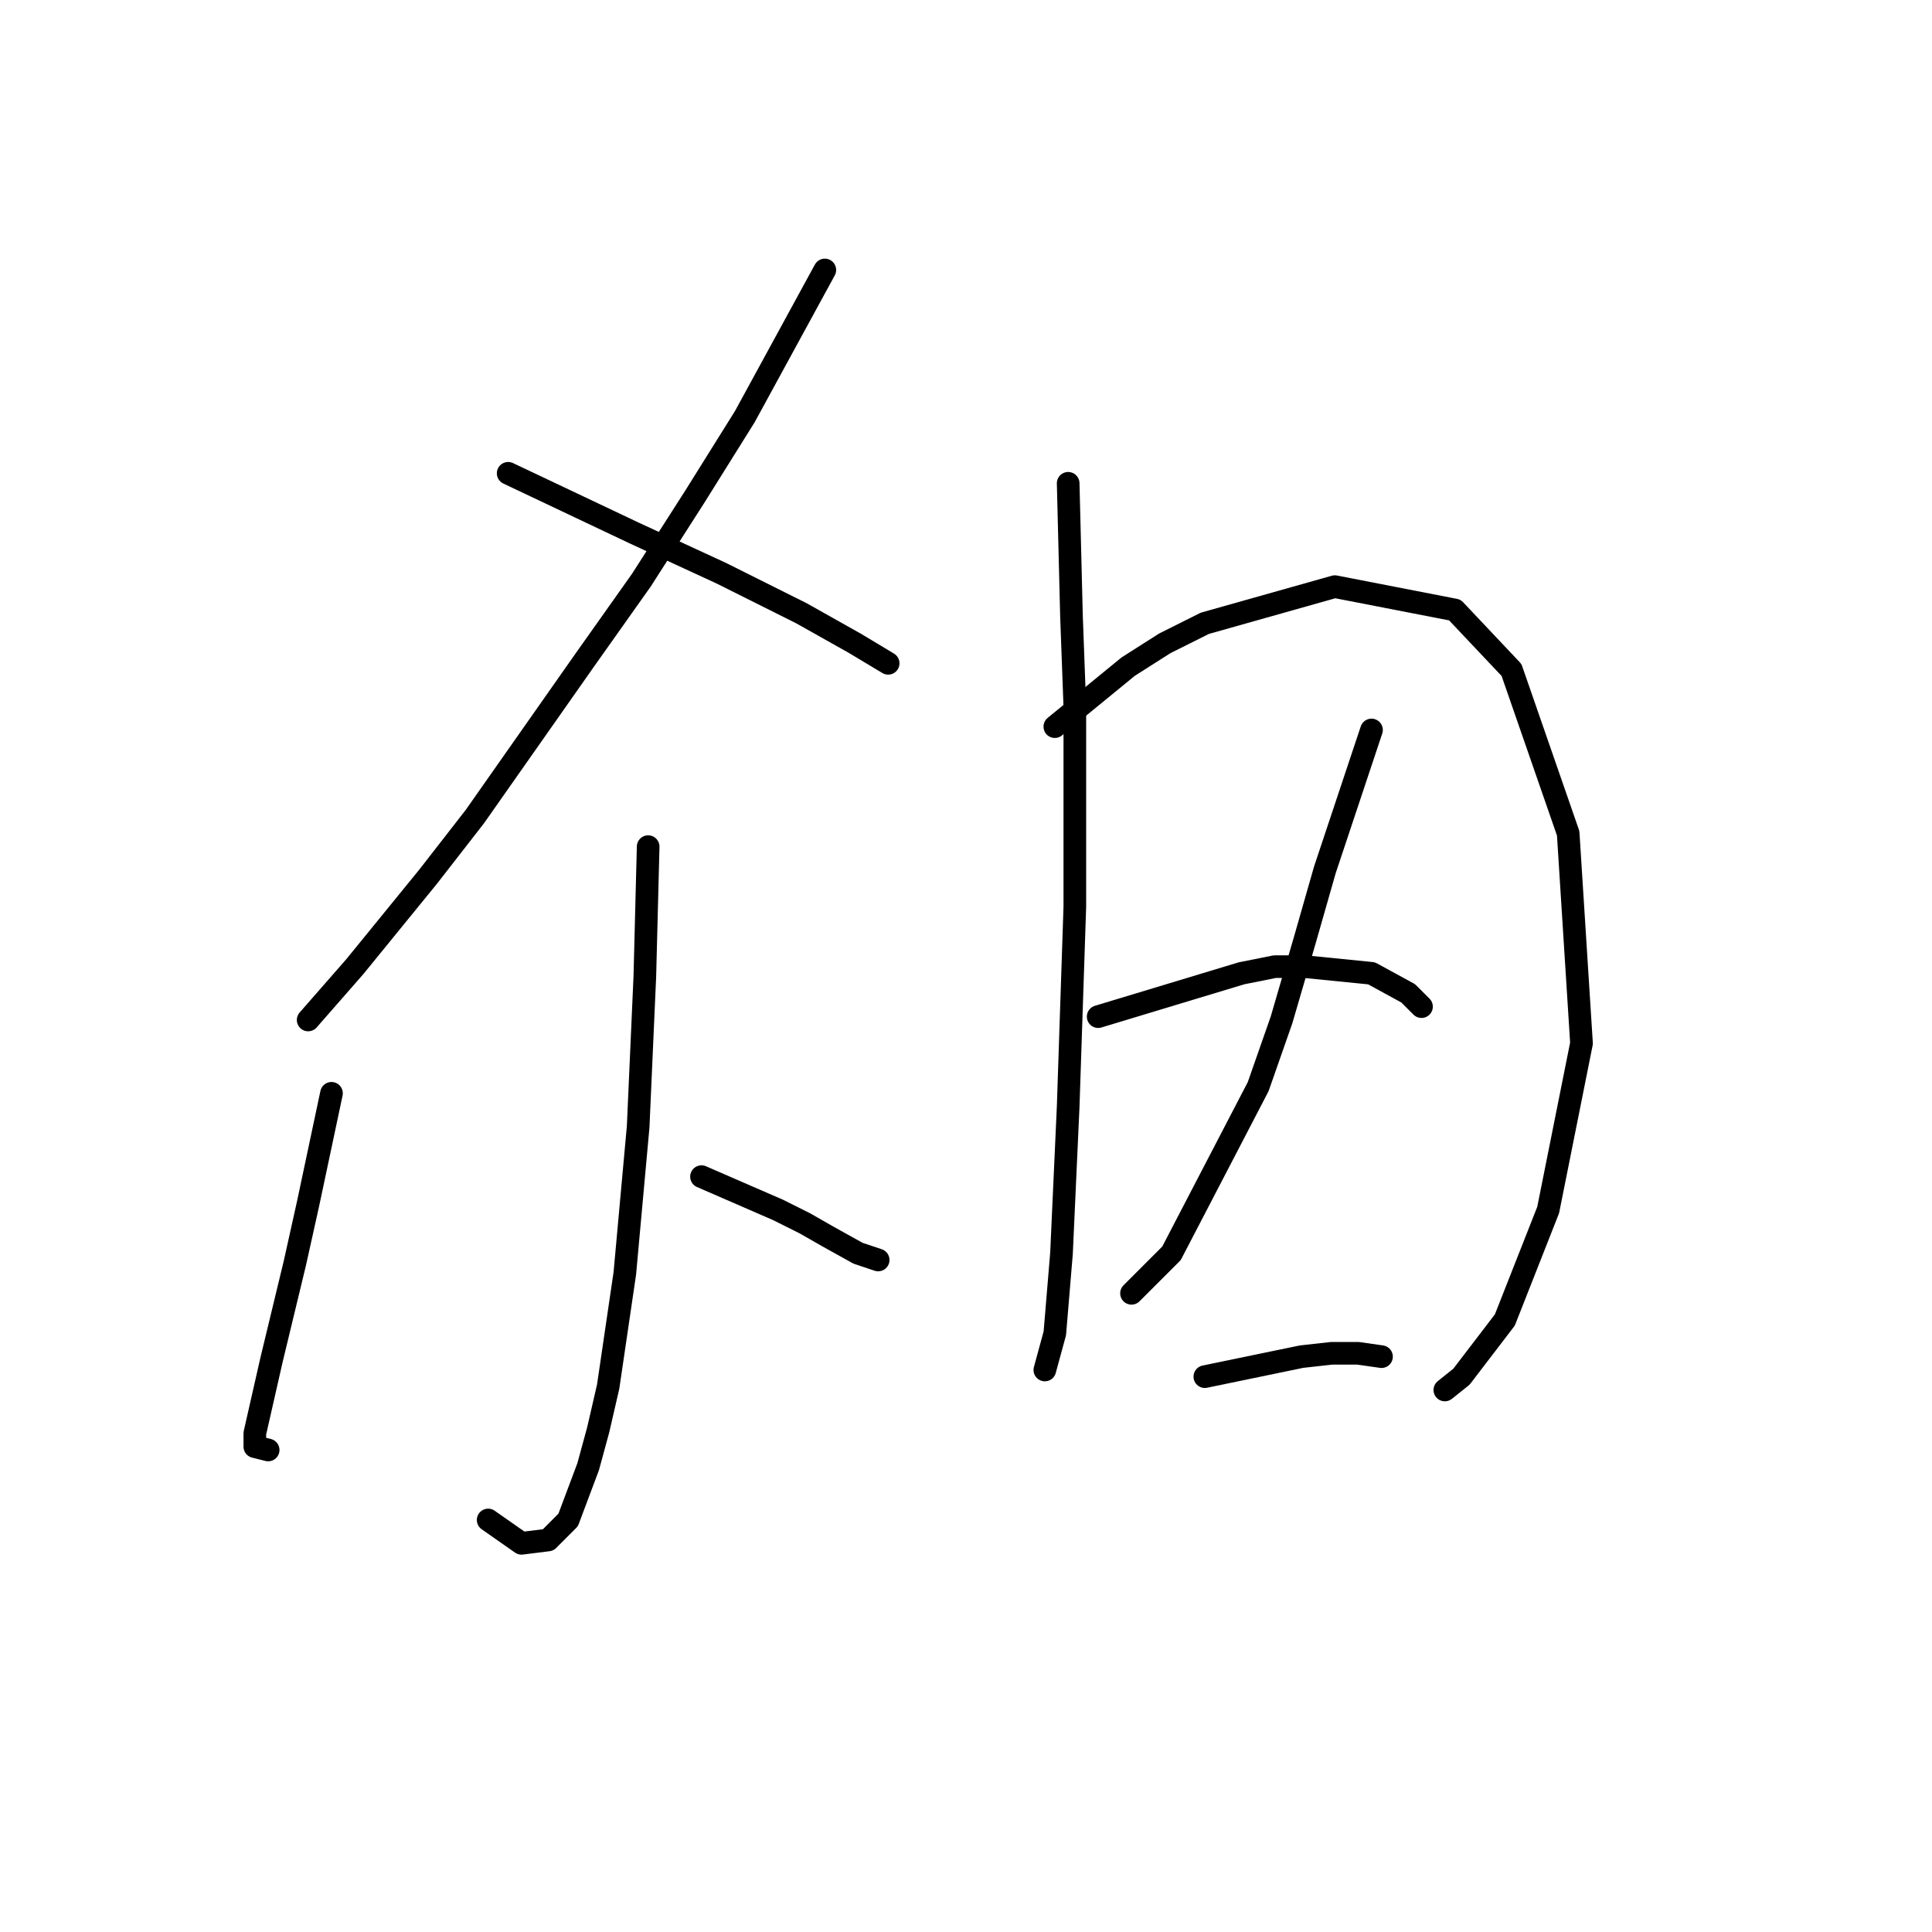 <?xml version="1.0" standalone="no"?>
    <svg width="256" height="256" xmlns="http://www.w3.org/2000/svg" version="1.1">
    <polyline stroke="black" stroke-width="3" stroke-linecap="round" fill="transparent" stroke-linejoin="round" points="109.294 35.772 98.694 55.206 92.069 65.807 85.002 76.849 77.493 87.45 62.917 108.209 56.733 116.16 47.016 128.085 40.833 135.152 40.833 135.152 " />
        <polyline stroke="black" stroke-width="3" stroke-linecap="round" fill="transparent" stroke-linejoin="round" points="67.334 62.715 84.118 70.666 89.86 73.316 95.602 75.966 106.203 81.266 113.27 85.241 117.687 87.891 117.687 87.891 " />
        <polyline stroke="black" stroke-width="3" stroke-linecap="round" fill="transparent" stroke-linejoin="round" points="85.885 112.184 85.443 129.41 84.56 149.286 82.793 168.721 80.585 183.738 79.26 189.48 77.935 194.338 75.284 201.405 72.634 204.056 69.101 204.497 64.684 201.405 64.684 201.405 " />
        <polyline stroke="black" stroke-width="3" stroke-linecap="round" fill="transparent" stroke-linejoin="round" points="43.924 144.869 40.833 159.445 39.066 167.395 35.974 180.204 33.766 189.922 33.766 191.688 35.532 192.13 35.532 192.13 " />
        <polyline stroke="black" stroke-width="3" stroke-linecap="round" fill="transparent" stroke-linejoin="round" points="92.952 155.912 103.111 160.328 106.644 162.095 109.736 163.862 113.711 166.07 116.362 166.954 116.362 166.954 " />
        <polyline stroke="black" stroke-width="3" stroke-linecap="round" fill="transparent" stroke-linejoin="round" points="141.538 64.04 141.979 81.708 142.421 93.633 142.421 106.884 142.421 120.135 141.538 146.636 140.654 166.07 139.771 176.671 138.446 181.529 138.446 181.529 " />
        <polyline stroke="black" stroke-width="3" stroke-linecap="round" fill="transparent" stroke-linejoin="round" points="139.771 96.284 149.488 88.333 154.347 85.241 159.647 82.591 176.873 77.733 192.774 80.824 200.282 88.775 207.791 110.418 209.558 138.244 205.141 160.328 199.399 174.904 193.657 182.413 191.449 184.18 191.449 184.18 " />
        <polyline stroke="black" stroke-width="3" stroke-linecap="round" fill="transparent" stroke-linejoin="round" points="181.731 96.725 175.548 115.276 172.898 124.552 169.806 135.152 166.714 143.986 155.23 166.07 149.93 171.371 149.93 171.371 " />
        <polyline stroke="black" stroke-width="3" stroke-linecap="round" fill="transparent" stroke-linejoin="round" points="145.513 134.71 164.506 128.968 168.922 128.085 172.898 128.085 181.731 128.968 186.59 131.619 188.357 133.385 188.357 133.385 " />
        <polyline stroke="black" stroke-width="3" stroke-linecap="round" fill="transparent" stroke-linejoin="round" points="159.647 182.413 172.456 179.763 176.431 179.321 179.965 179.321 183.057 179.763 183.057 179.763 " />
        </svg>
